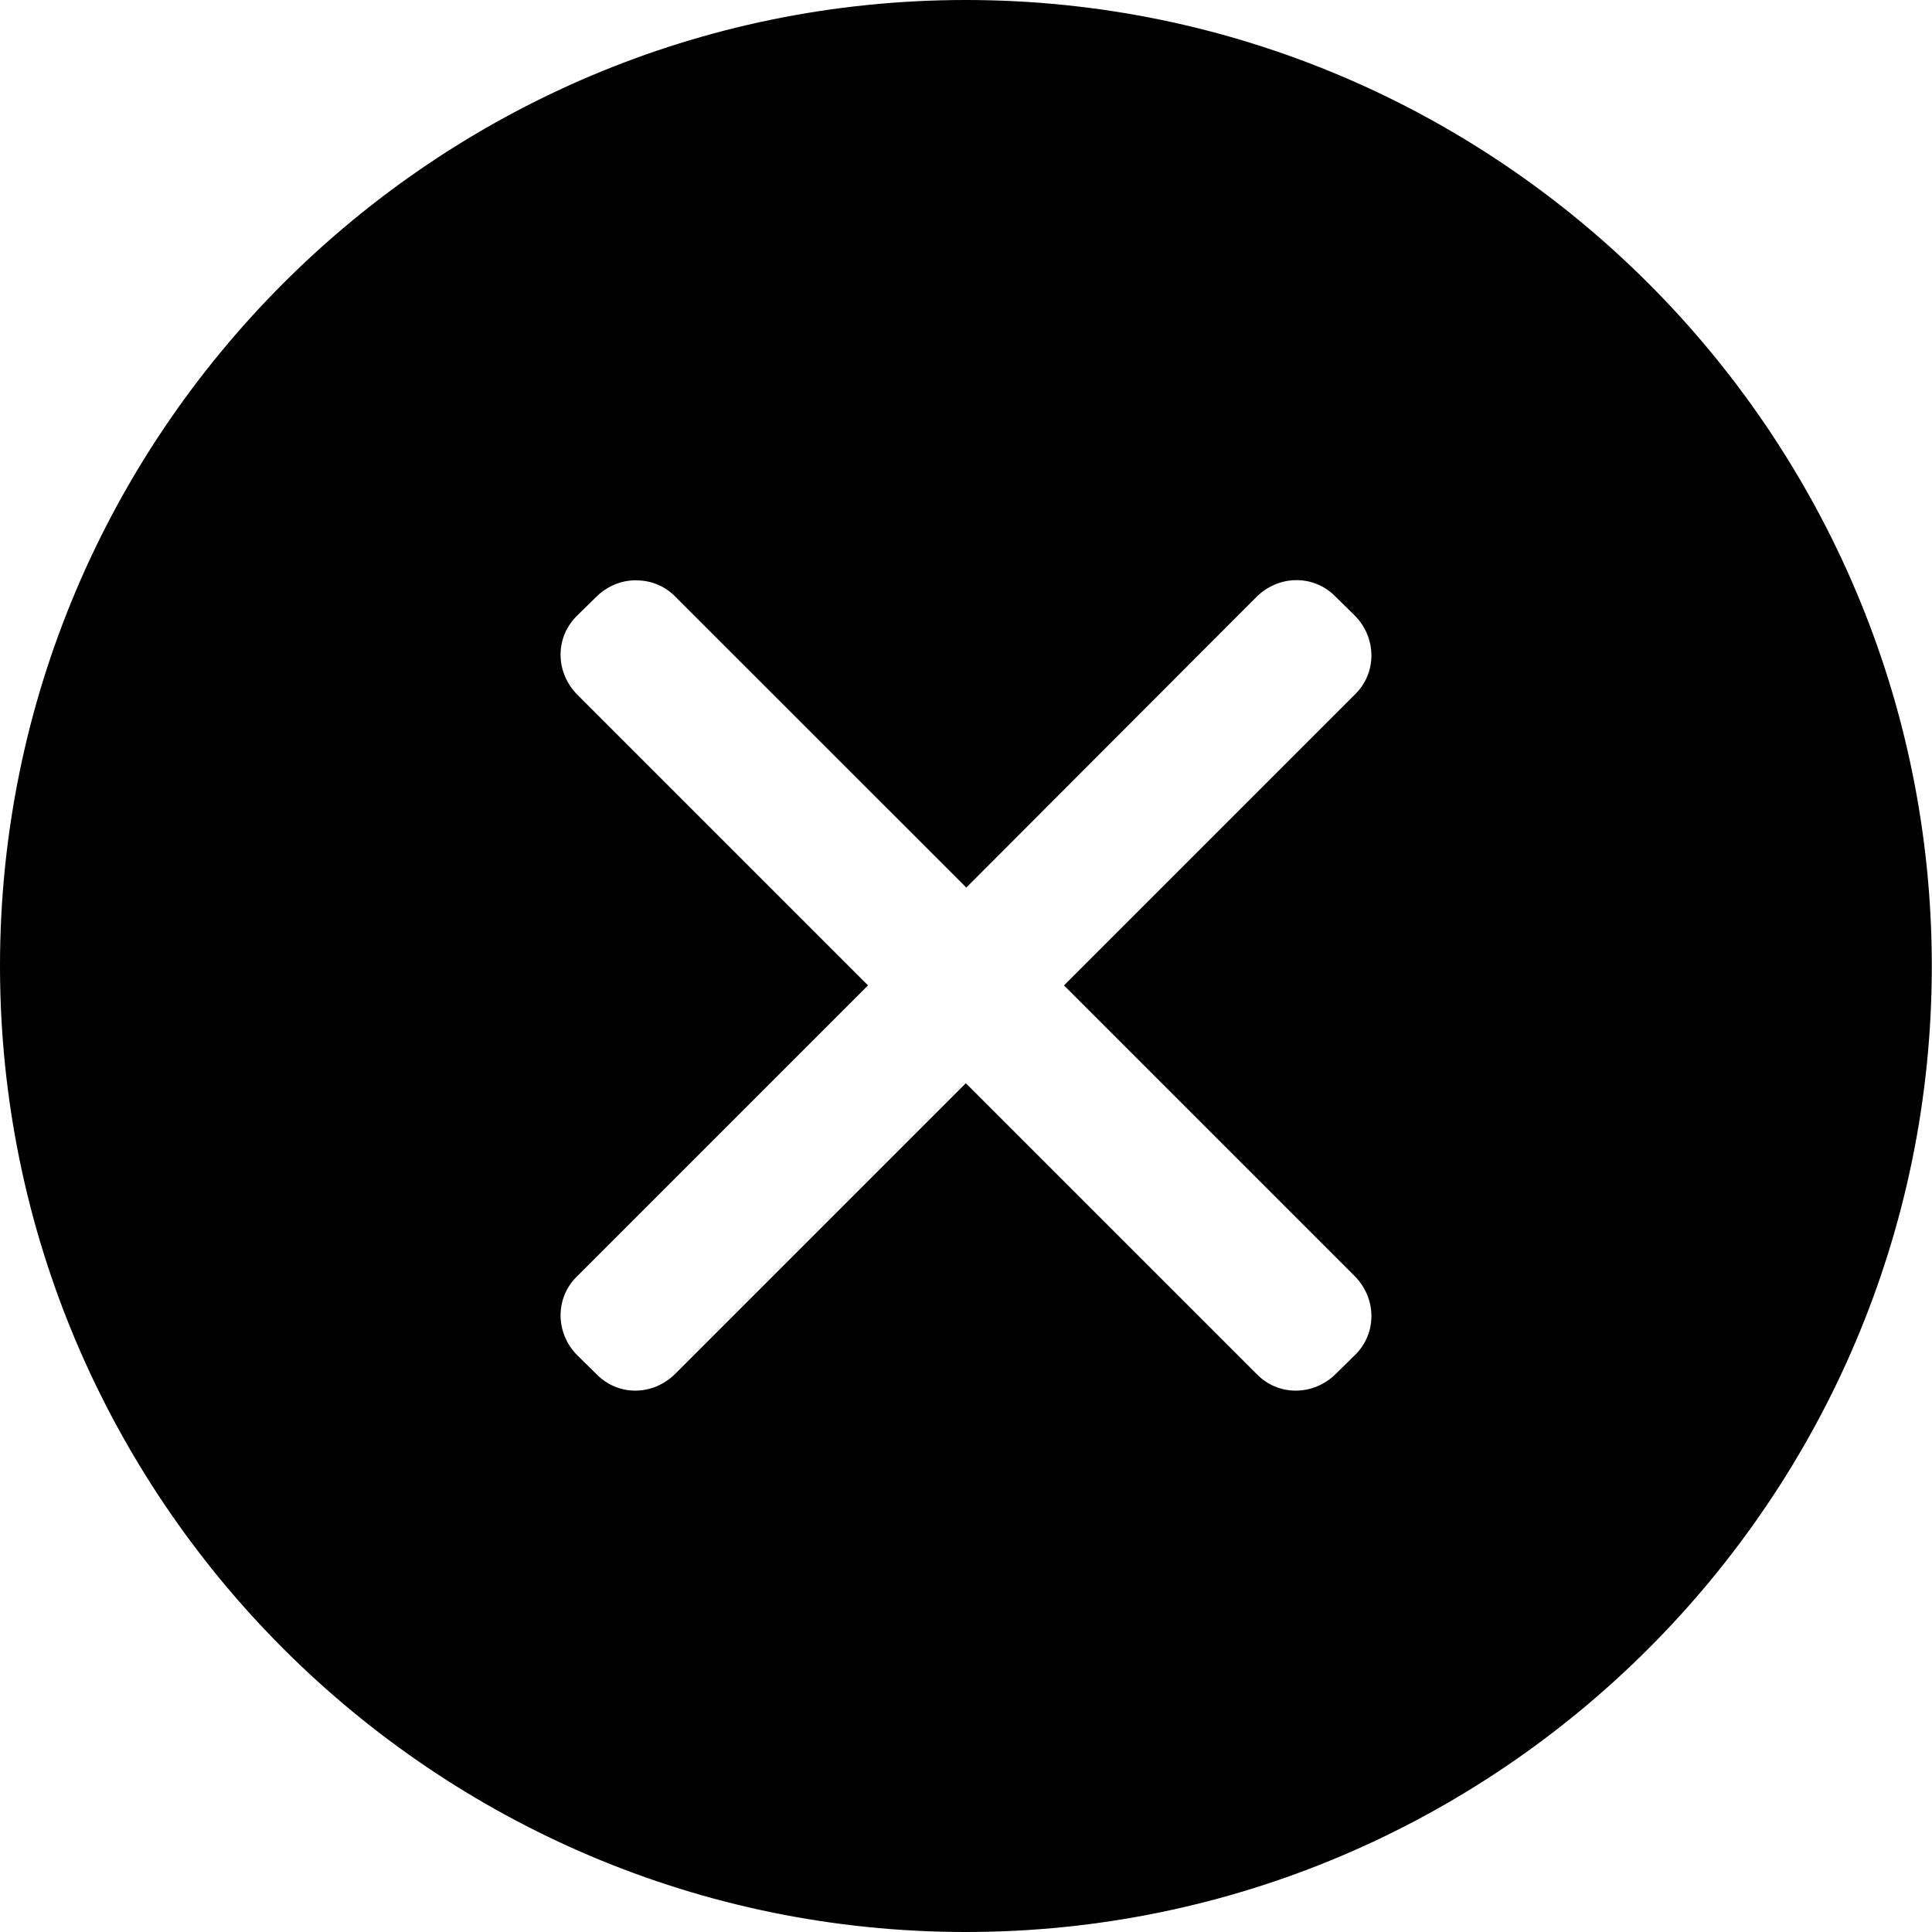 <svg xmlns="http://www.w3.org/2000/svg" viewBox="0 0 200 200"><path d="M99.98,4.99999999e-06 C155.08,4.99999997e-06 199.98,44.89 199.98,100 C199.98,155.1 155.1,200 99.98,200 C44.86,200 0,155.1 0,100 C0,44.89 44.86,4.99999999e-06 99.98,4.99999999e-06 Z M65.84,60.07 C64.351,60.07 62.868,60.641 61.699,61.81 L59.785,63.689 C57.446,65.916 57.446,69.598 59.785,71.937 L89.855,102.007 L59.785,132.077 C57.446,134.304 57.446,137.986 59.785,140.325 L61.699,142.204 C63.926,144.543 67.573,144.543 69.912,142.204 L99.982,112.134 L130.052,142.204 C132.279,144.543 135.961,144.543 138.3,142.204 L140.214,140.325 C142.553,138.098 142.553,134.416 140.214,132.077 L110.144,102.007 L140.214,71.937 C142.553,69.71 142.553,66.028 140.214,63.689 L138.3,61.81 C136.073,59.471 132.391,59.471 130.052,61.81 L100.032,91.88 L69.962,61.82 C68.848,60.651 67.38,60.08 65.89,60.08 L65.84,60.07 Z"/></svg>